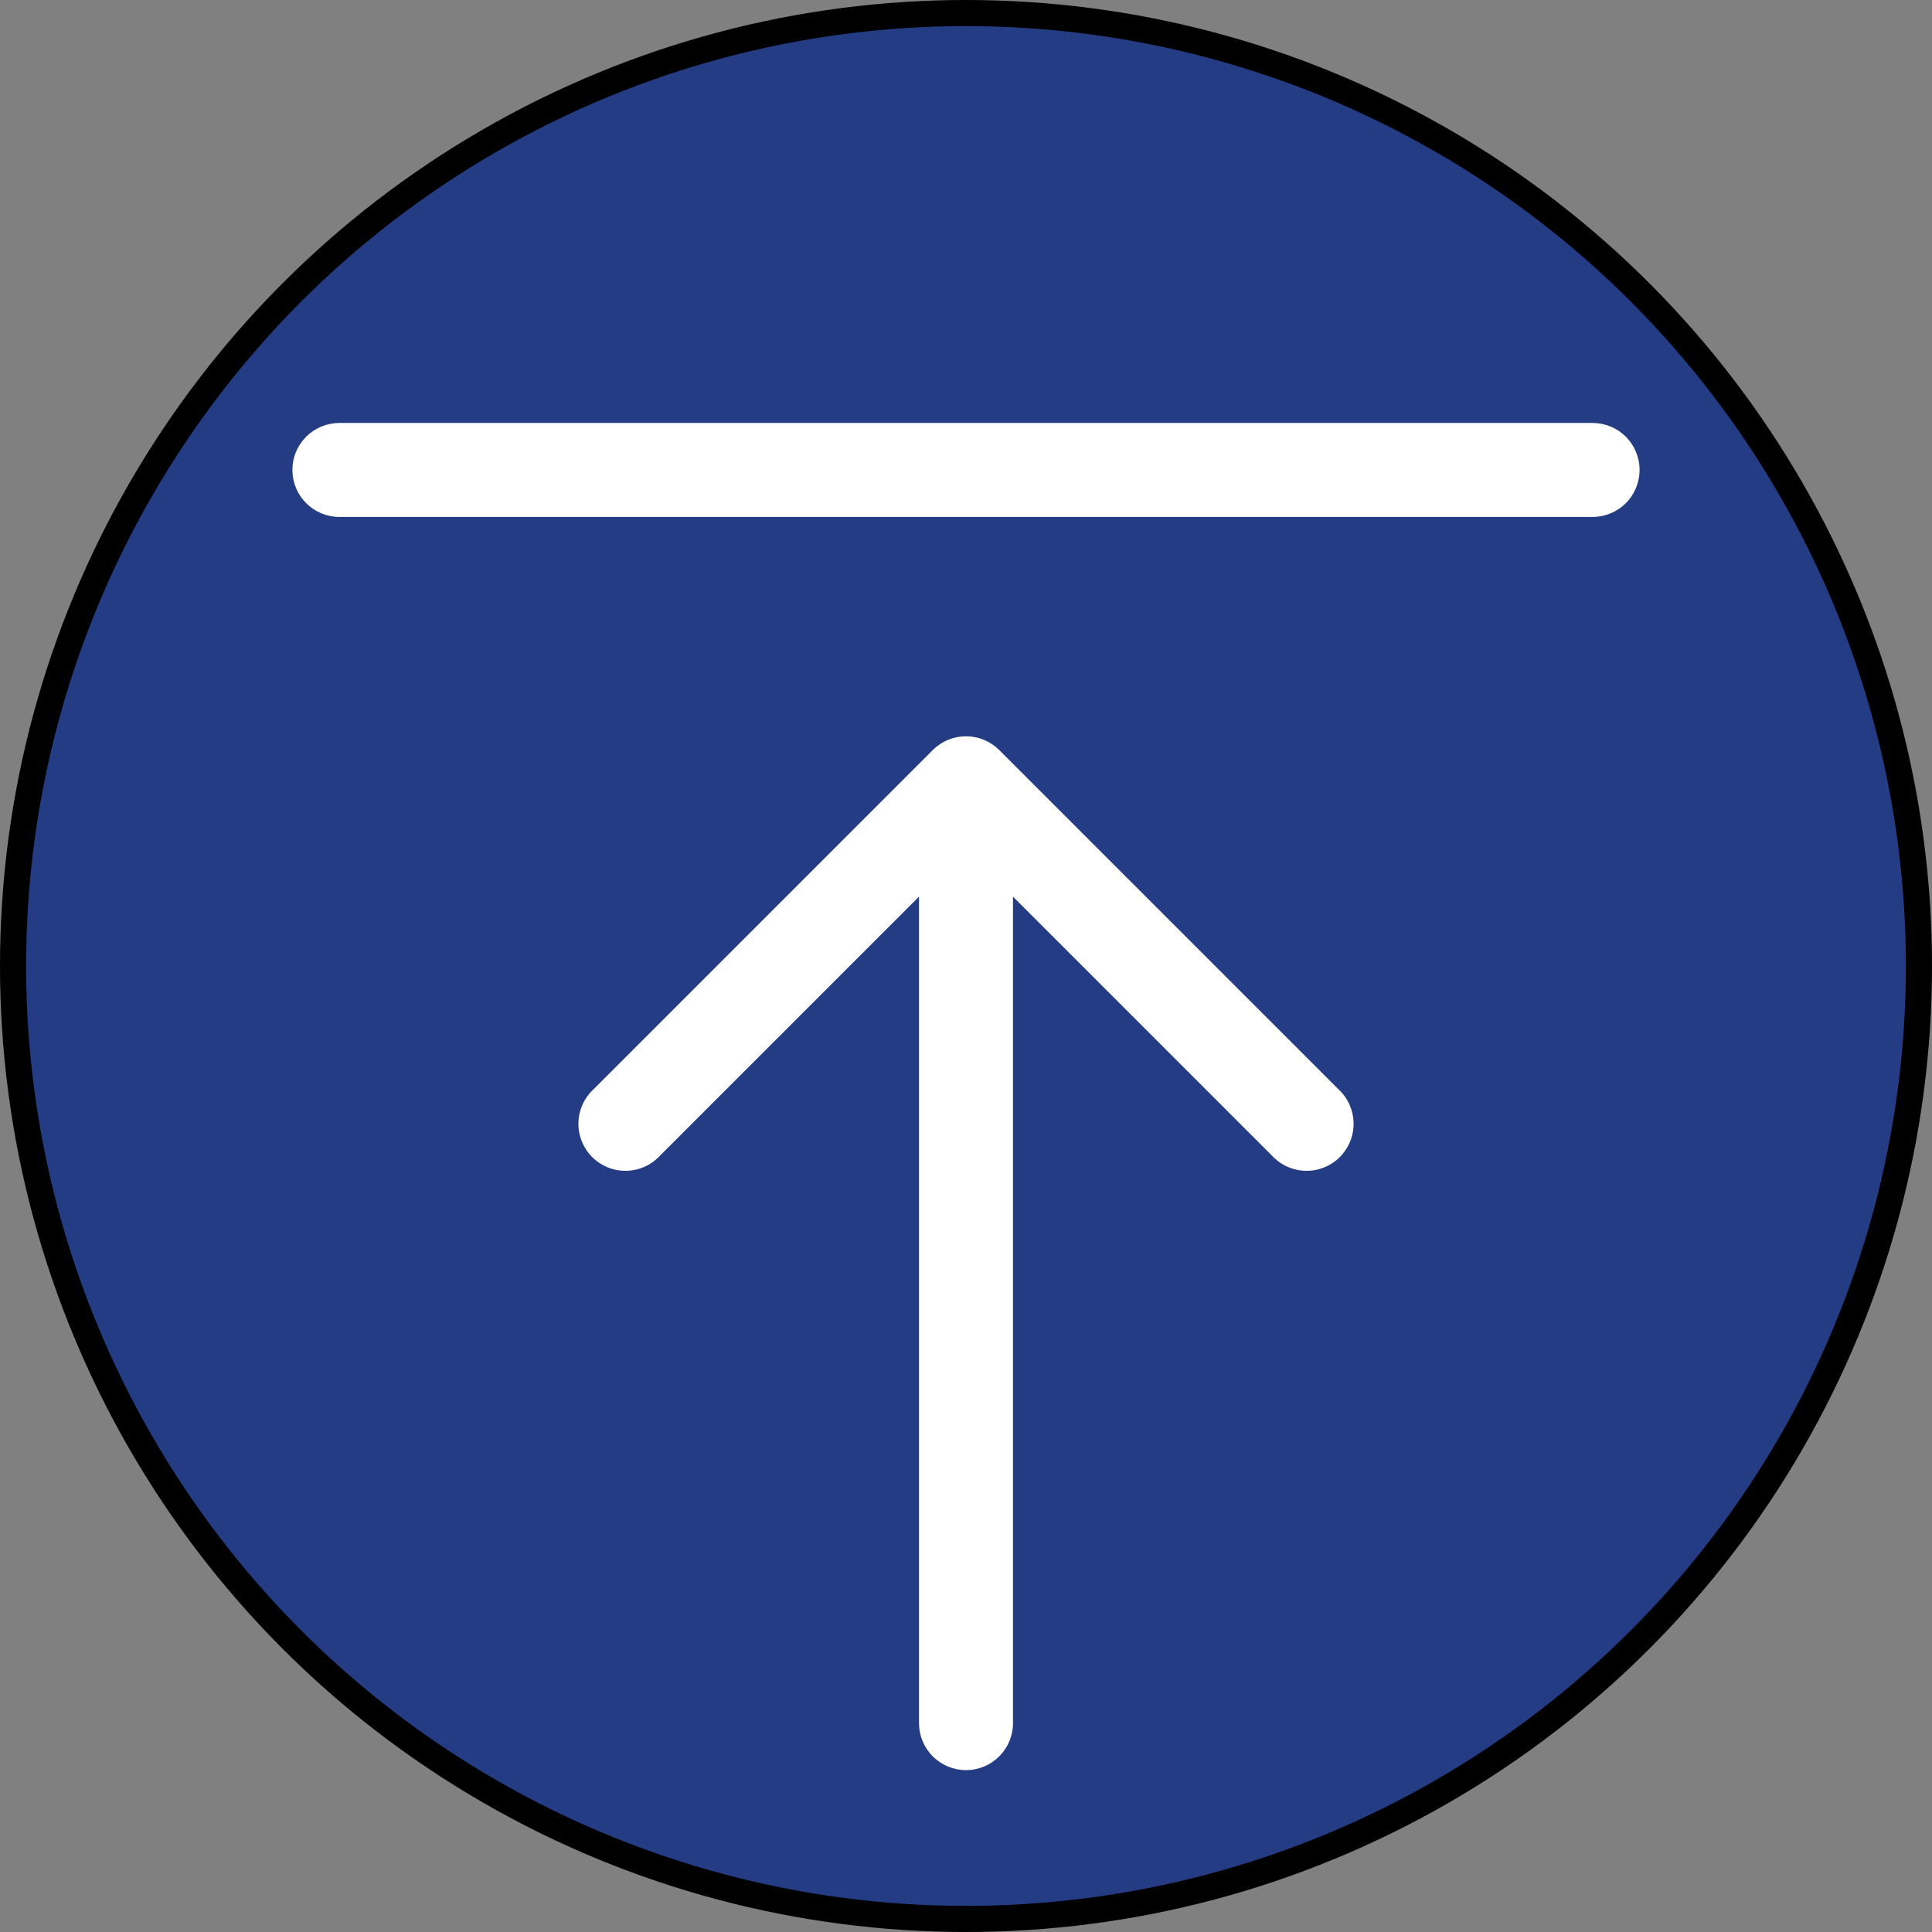 <svg width="74" height="74" viewBox="0 0 74 74" fill="none" xmlns="http://www.w3.org/2000/svg">
<rect x="0" y="0" width="74" height="74" fill="#808080" stroke="none"/>
<circle cx="37" cy="37" r="36.5" fill="#243C84" stroke="black"/>
<path fill-rule="evenodd" clip-rule="evenodd" d="M13 16.2C12.764 16.2 12.53 16.247 12.311 16.337C12.093 16.427 11.894 16.56 11.727 16.727C11.56 16.894 11.427 17.093 11.337 17.311C11.246 17.529 11.2 17.764 11.2 18C11.2 18.236 11.246 18.47 11.337 18.689C11.427 18.907 11.56 19.106 11.727 19.273C11.894 19.44 12.093 19.573 12.311 19.663C12.53 19.753 12.764 19.8 13 19.8H61C61.477 19.8 61.935 19.61 62.273 19.273C62.61 18.935 62.8 18.477 62.8 18C62.8 17.523 62.61 17.065 62.273 16.727C61.935 16.39 61.477 16.2 61 16.2H13V16.2ZM22.728 41.728C22.551 41.893 22.409 42.092 22.311 42.312C22.212 42.533 22.16 42.771 22.155 43.013C22.151 43.255 22.195 43.495 22.286 43.719C22.377 43.943 22.511 44.147 22.682 44.318C22.853 44.489 23.057 44.623 23.281 44.714C23.505 44.804 23.745 44.849 23.987 44.845C24.229 44.84 24.467 44.787 24.688 44.689C24.908 44.591 25.107 44.449 25.272 44.272L35.2 34.344V66C35.2 66.477 35.39 66.935 35.727 67.273C36.065 67.61 36.523 67.8 37 67.8C37.477 67.8 37.935 67.61 38.273 67.273C38.61 66.935 38.8 66.477 38.8 66V34.344L48.728 44.272C48.893 44.449 49.092 44.591 49.312 44.689C49.533 44.787 49.771 44.84 50.013 44.845C50.255 44.849 50.495 44.804 50.719 44.714C50.943 44.623 51.147 44.489 51.318 44.318C51.489 44.147 51.623 43.943 51.714 43.719C51.804 43.495 51.849 43.255 51.845 43.013C51.84 42.771 51.787 42.533 51.689 42.312C51.591 42.092 51.449 41.893 51.272 41.728L38.272 28.728C37.934 28.391 37.477 28.201 37 28.201C36.523 28.201 36.066 28.391 35.728 28.728L22.728 41.728V41.728Z" fill="white"/>
</svg>

